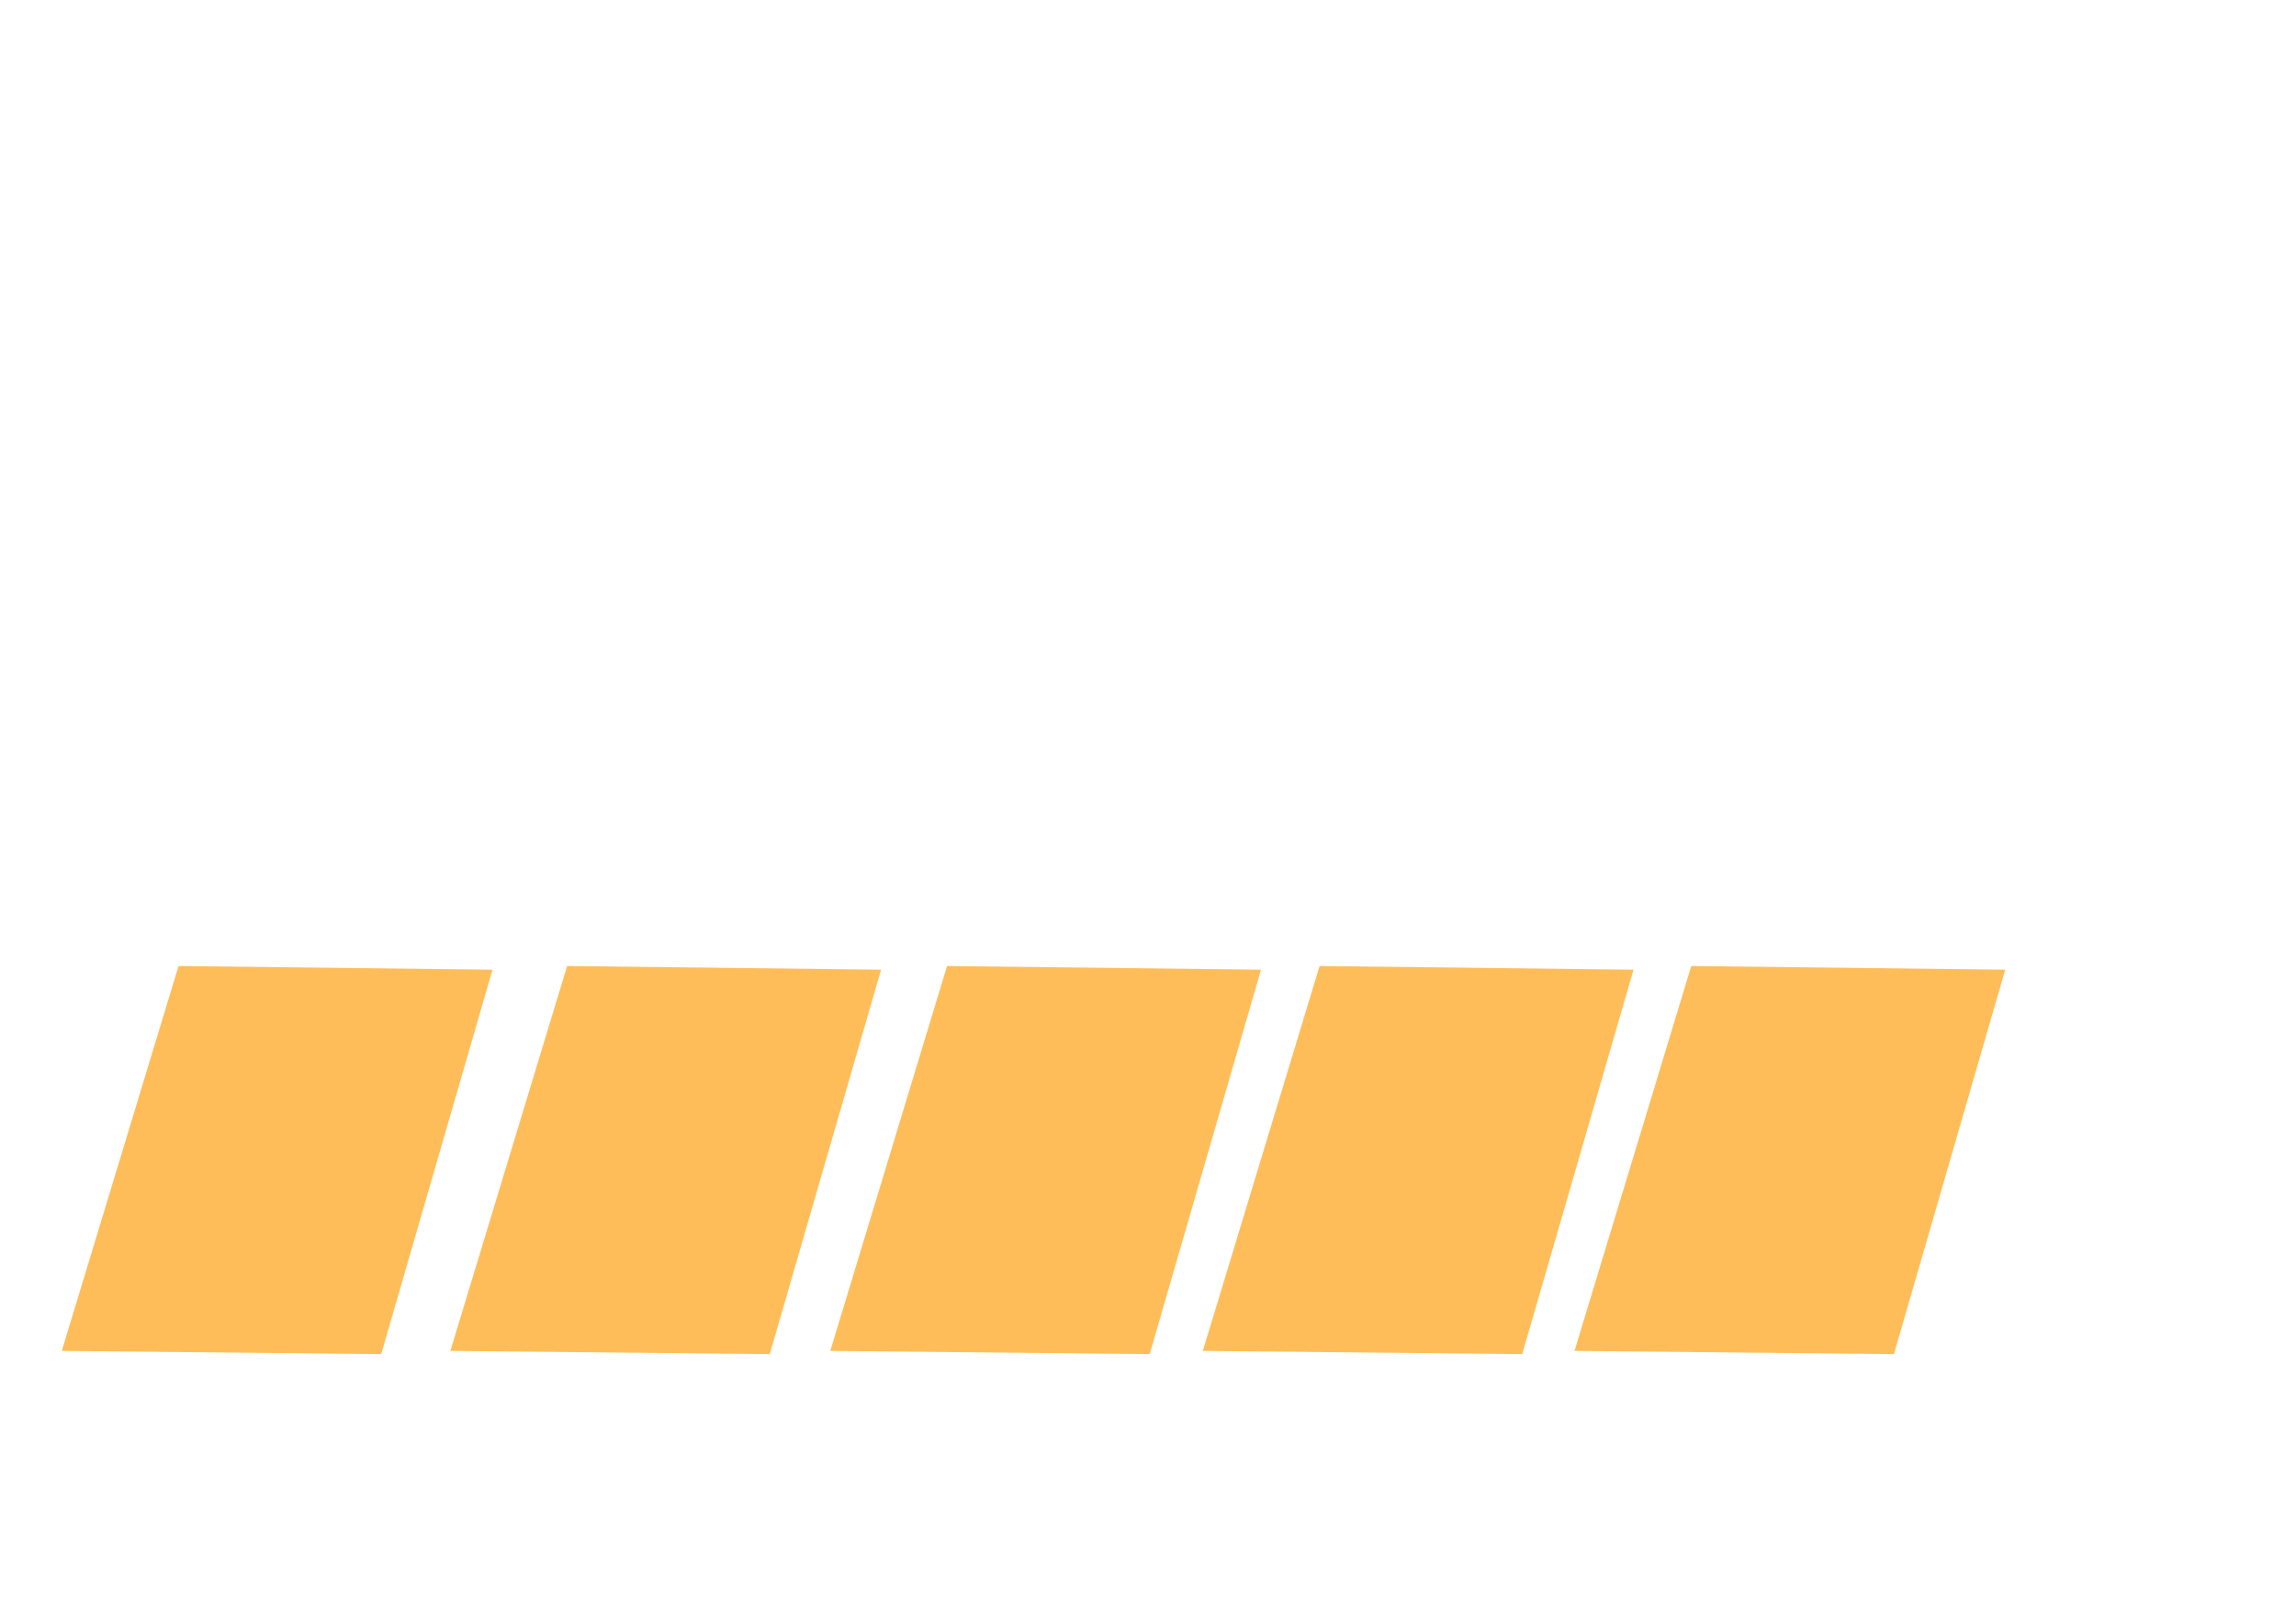 <?xml version="1.0" encoding="UTF-8" standalone="no"?>
<!DOCTYPE svg PUBLIC "-//W3C//DTD SVG 1.1//EN" "http://www.w3.org/Graphics/SVG/1.1/DTD/svg11.dtd">
<svg width="100%" height="100%" viewBox="0 0 3508 2481" version="1.1" xmlns="http://www.w3.org/2000/svg" xmlns:xlink="http://www.w3.org/1999/xlink" xml:space="preserve" xmlns:serif="http://www.serif.com/" style="fill-rule:evenodd;clip-rule:evenodd;stroke-linejoin:round;stroke-miterlimit:2;">
    <g>
        <g transform="matrix(0.612,0,0,0.588,-853.491,607.876)">
            <path d="M2624.09,1485.51L1840.34,1475.9L1548.85,2475.72L2346.28,2484.1" style="fill:rgb(255,189,89);"/>
        </g>
        <g transform="matrix(0.612,0,0,0.588,-259.813,607.876)">
            <path d="M2624.09,1485.51L1840.34,1475.9L1548.85,2475.72L2346.28,2484.1" style="fill:rgb(255,189,89);"/>
        </g>
        <g transform="matrix(0.612,0,0,0.588,320.673,607.876)">
            <path d="M2624.09,1485.51L1840.34,1475.9L1548.85,2475.72L2346.28,2484.1" style="fill:rgb(255,189,89);"/>
        </g>
        <g transform="matrix(0.612,0,0,0.588,889.85,607.876)">
            <path d="M2624.09,1485.51L1840.34,1475.9L1548.85,2475.72L2346.28,2484.1" style="fill:rgb(255,189,89);"/>
        </g>
        <g transform="matrix(0.612,0,0,0.588,1457.75,607.876)">
            <path d="M2624.09,1485.51L1840.34,1475.9L1548.85,2475.72L2346.28,2484.1" style="fill:rgb(255,189,89);"/>
        </g>
    </g>
</svg>
